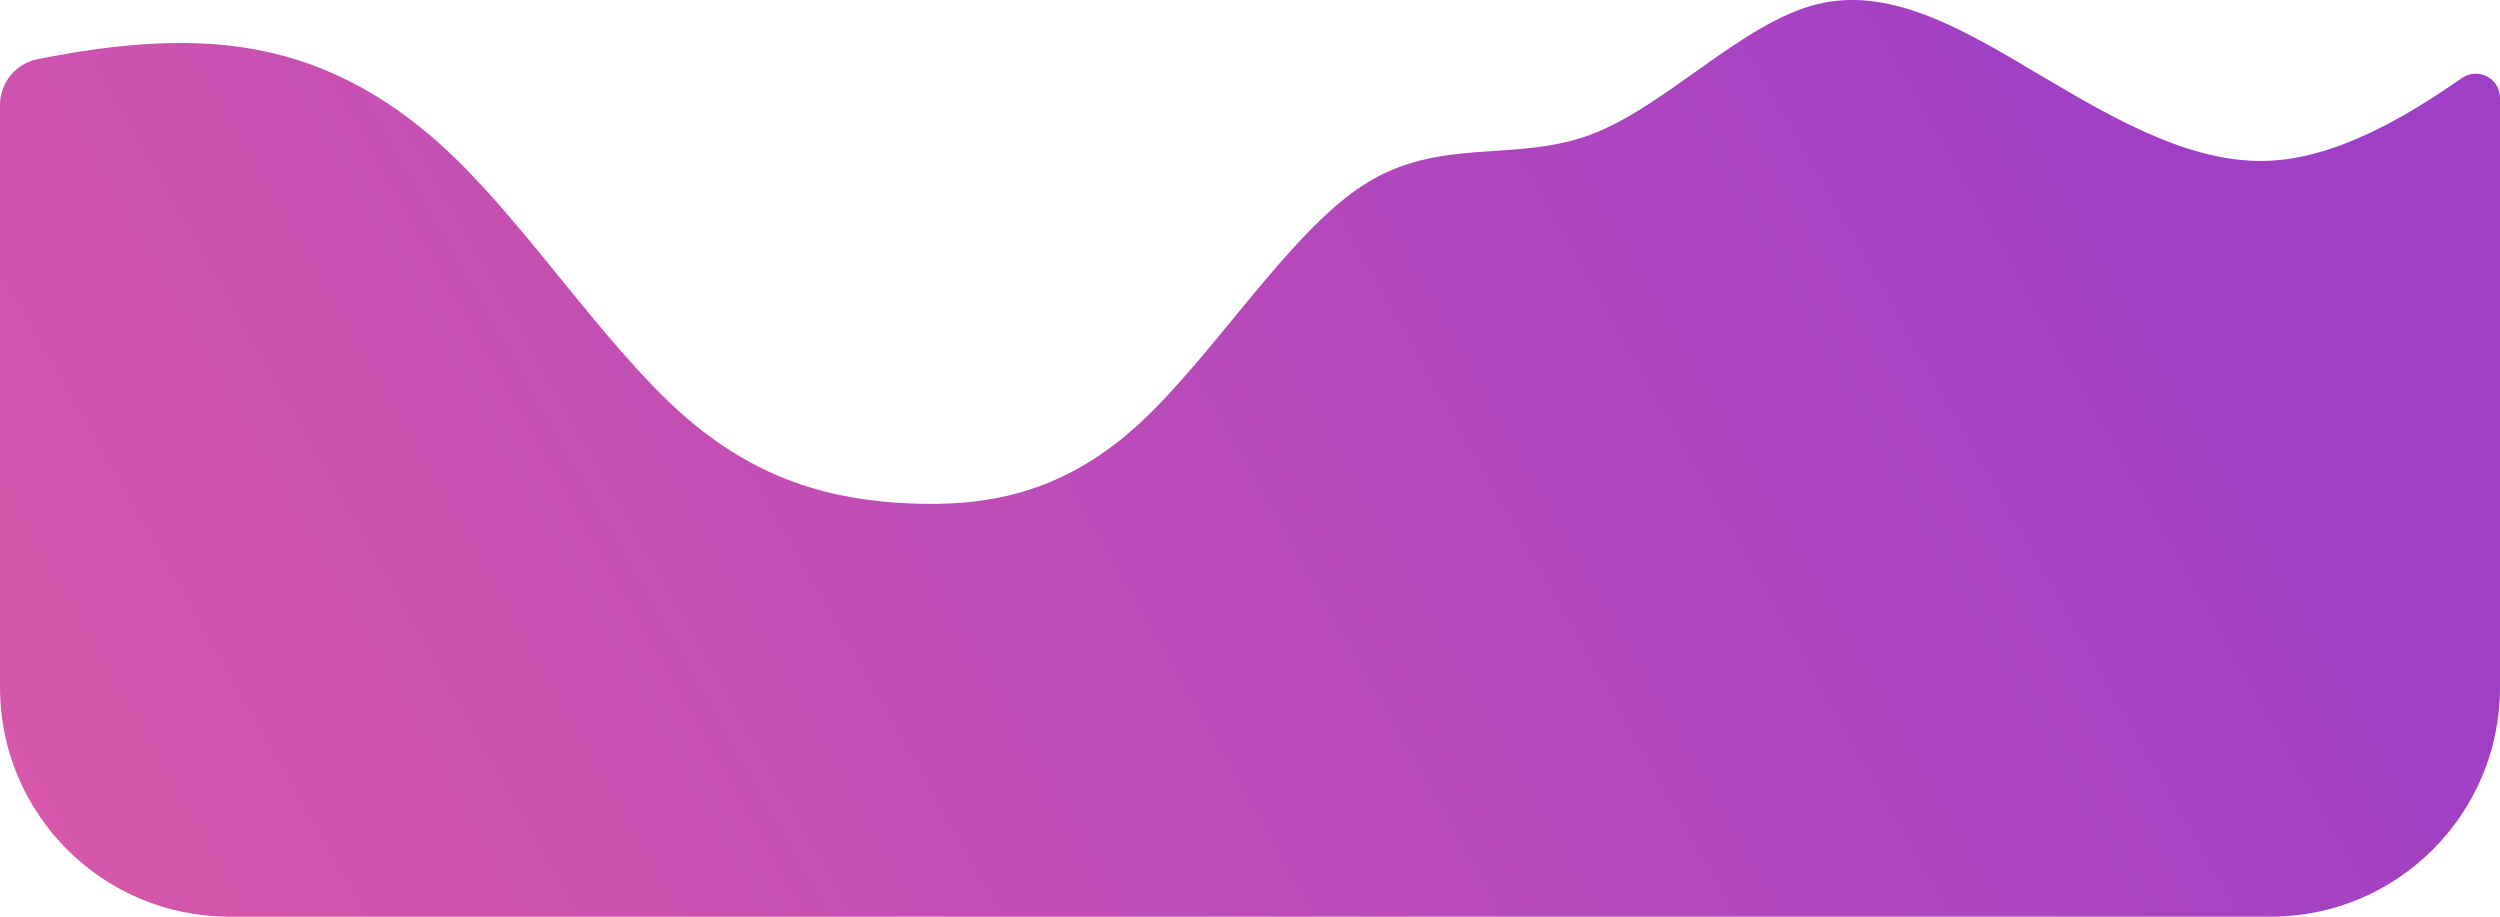 <svg width="240" height="88" viewBox="0 0 240 88" fill="none" xmlns="http://www.w3.org/2000/svg">
<path d="M21.818 4.356C14.546 3.577 7.273 4.975 3.636 5.674C1.526 6.08 0 7.927 0 10.077V66C0 78.15 9.85 88 22 88H218C230.15 88 240 78.15 240 66V9.398C240 7.529 237.906 6.425 236.364 7.481C232.727 9.971 225.455 14.952 218.182 15.416C210.909 15.879 203.636 11.825 196.364 7.514C189.091 3.204 181.818 -1.363 174.545 0.381C167.273 2.125 160 10.181 152.727 12.916C145.455 15.651 138.182 13.067 130.909 17.747C123.636 22.426 116.364 34.371 109.091 40.926C101.818 47.482 94.545 48.65 87.273 48.325C80 48.001 72.727 46.186 65.454 39.725C58.182 33.264 50.909 22.158 43.636 15.126C36.364 8.094 29.091 5.136 21.818 4.356Z" fill="url(#paint0_linear_1_98)"/>
<defs>
<linearGradient id="paint0_linear_1_98" x1="228.214" y1="44.62" x2="37.062" y2="153.229" gradientUnits="userSpaceOnUse">
<stop stop-color="#9F3FC5"/>
<stop offset="1" stop-color="#D858AA"/>
</linearGradient>
</defs>
</svg>
